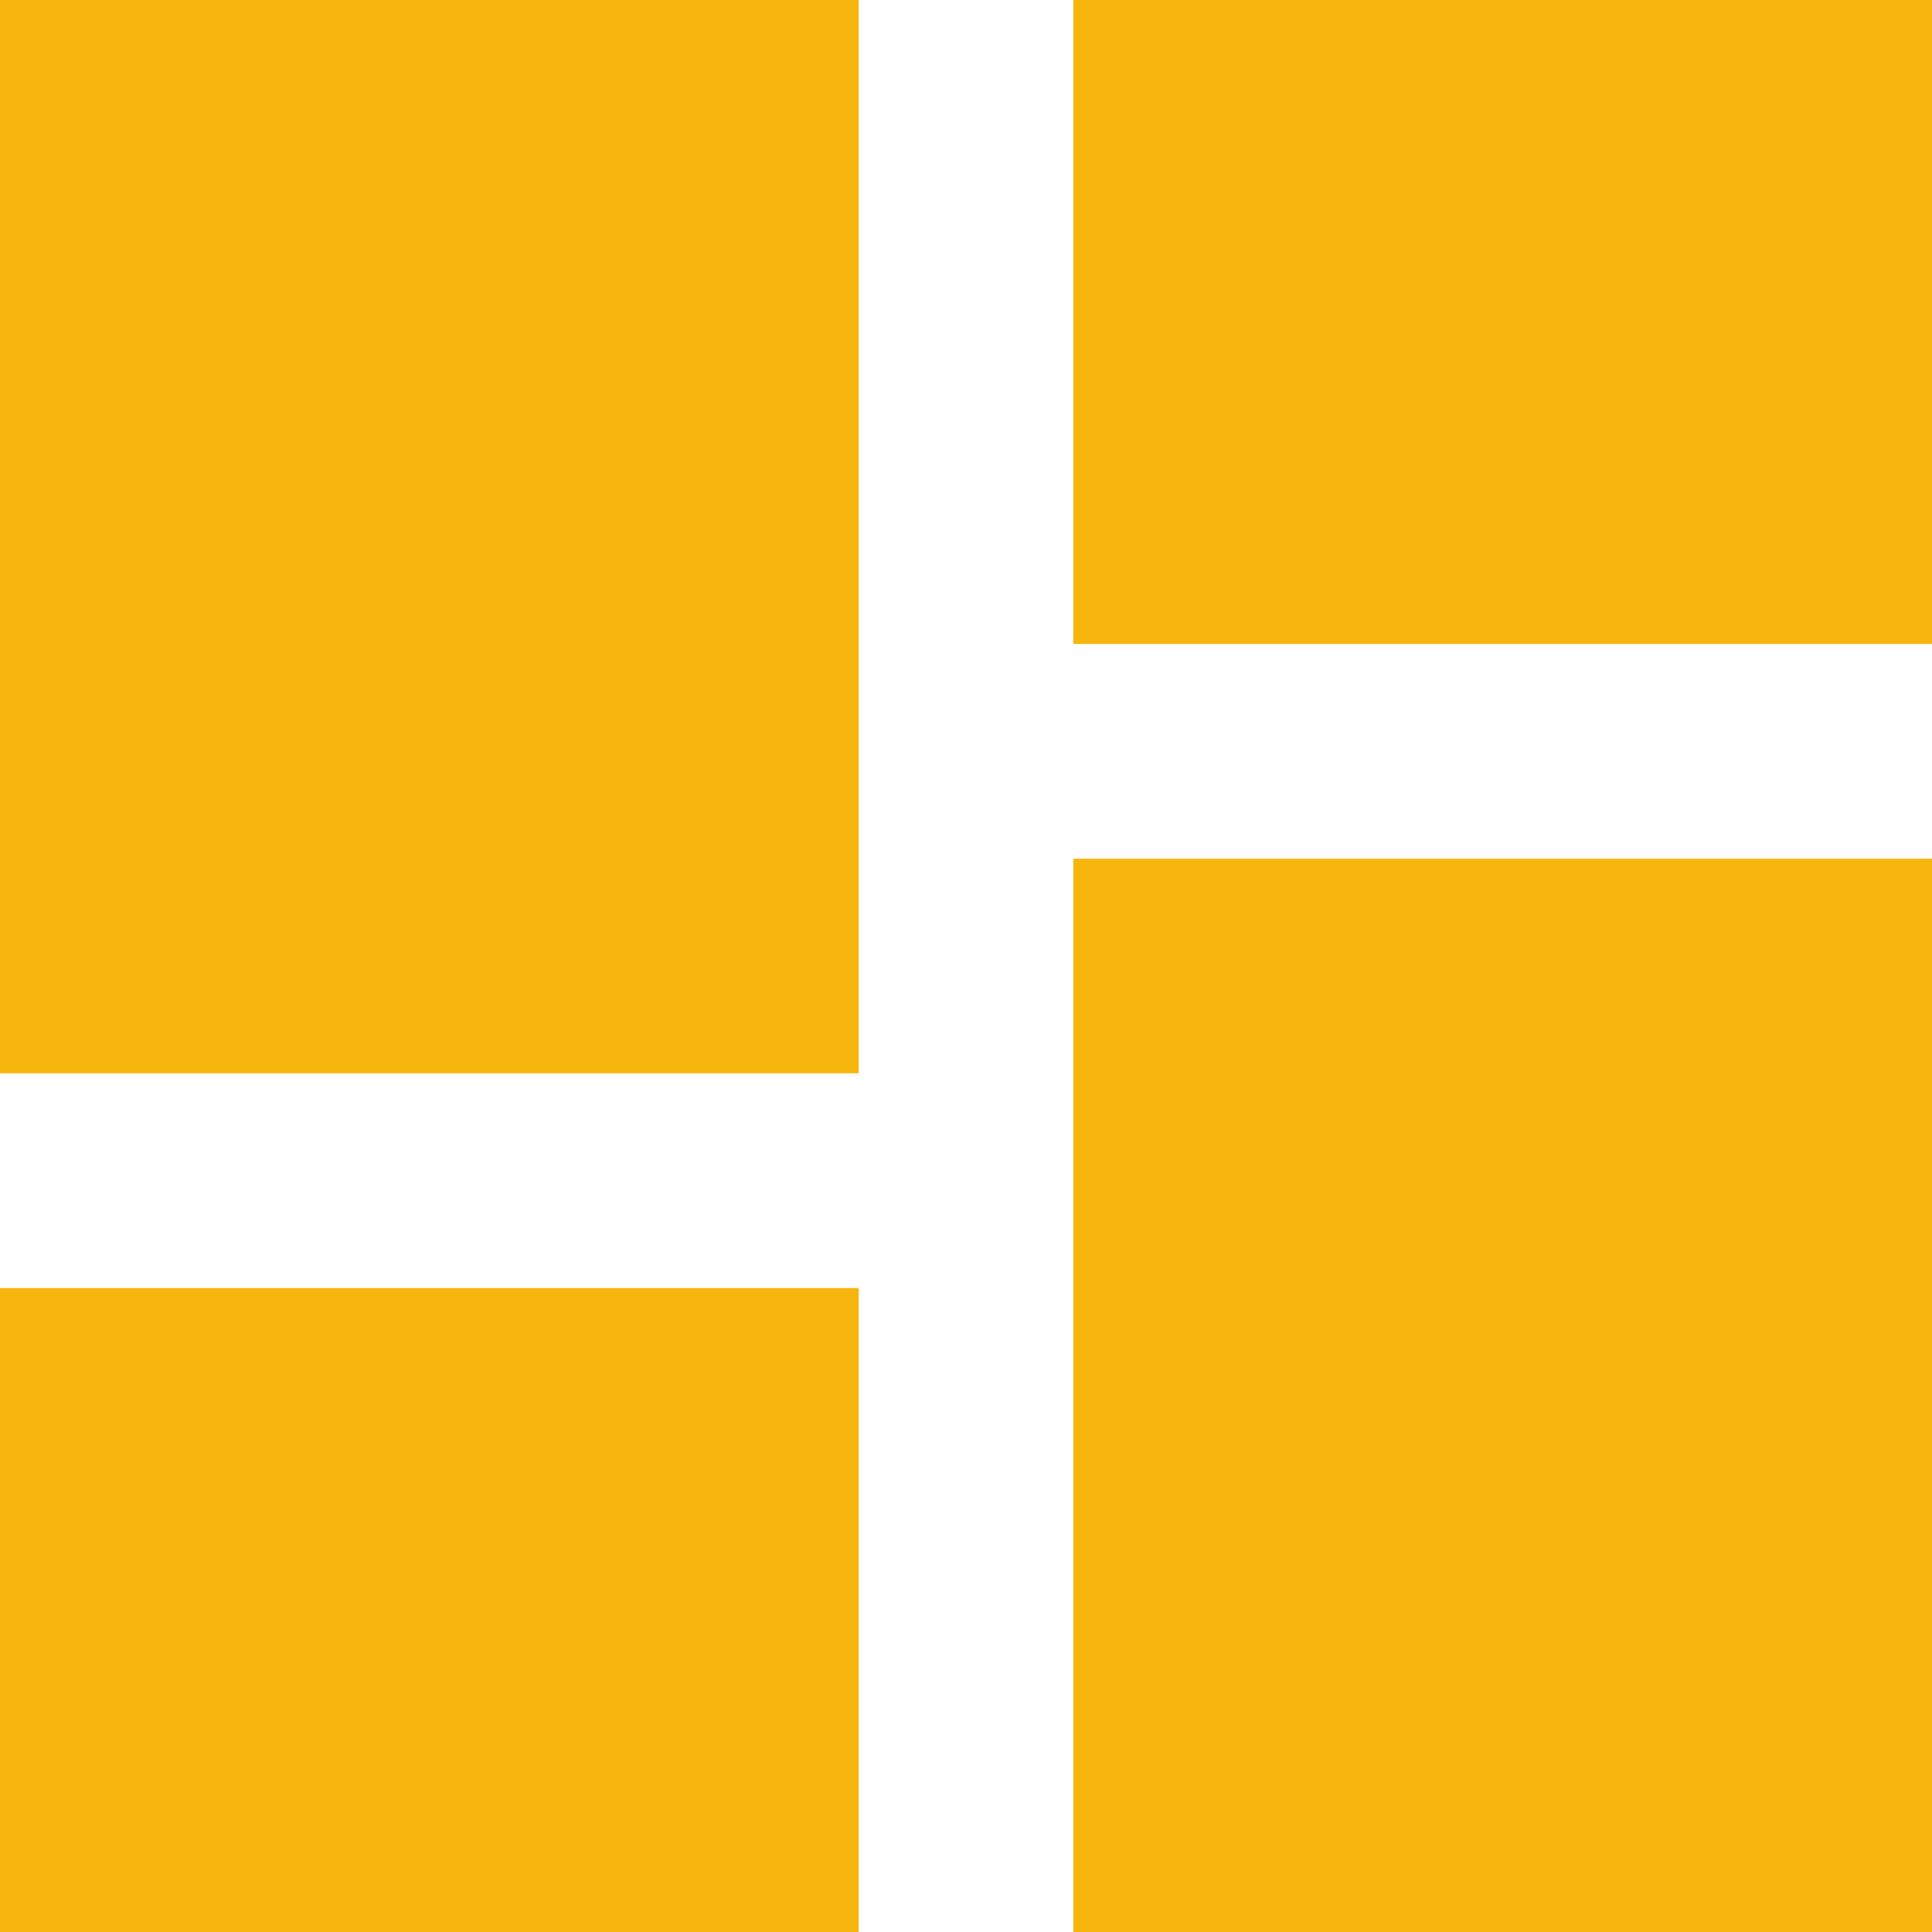 <svg width="22" height="22" viewBox="0 0 22 22" fill="none" xmlns="http://www.w3.org/2000/svg">
<path d="M12.222 7.333V0H22V7.333H12.222ZM0 12.222V0H9.778V12.222H0ZM12.222 22V9.778H22V22H12.222ZM0 22V14.667H9.778V22H0Z" fill="#F6B60D"/>
</svg>

